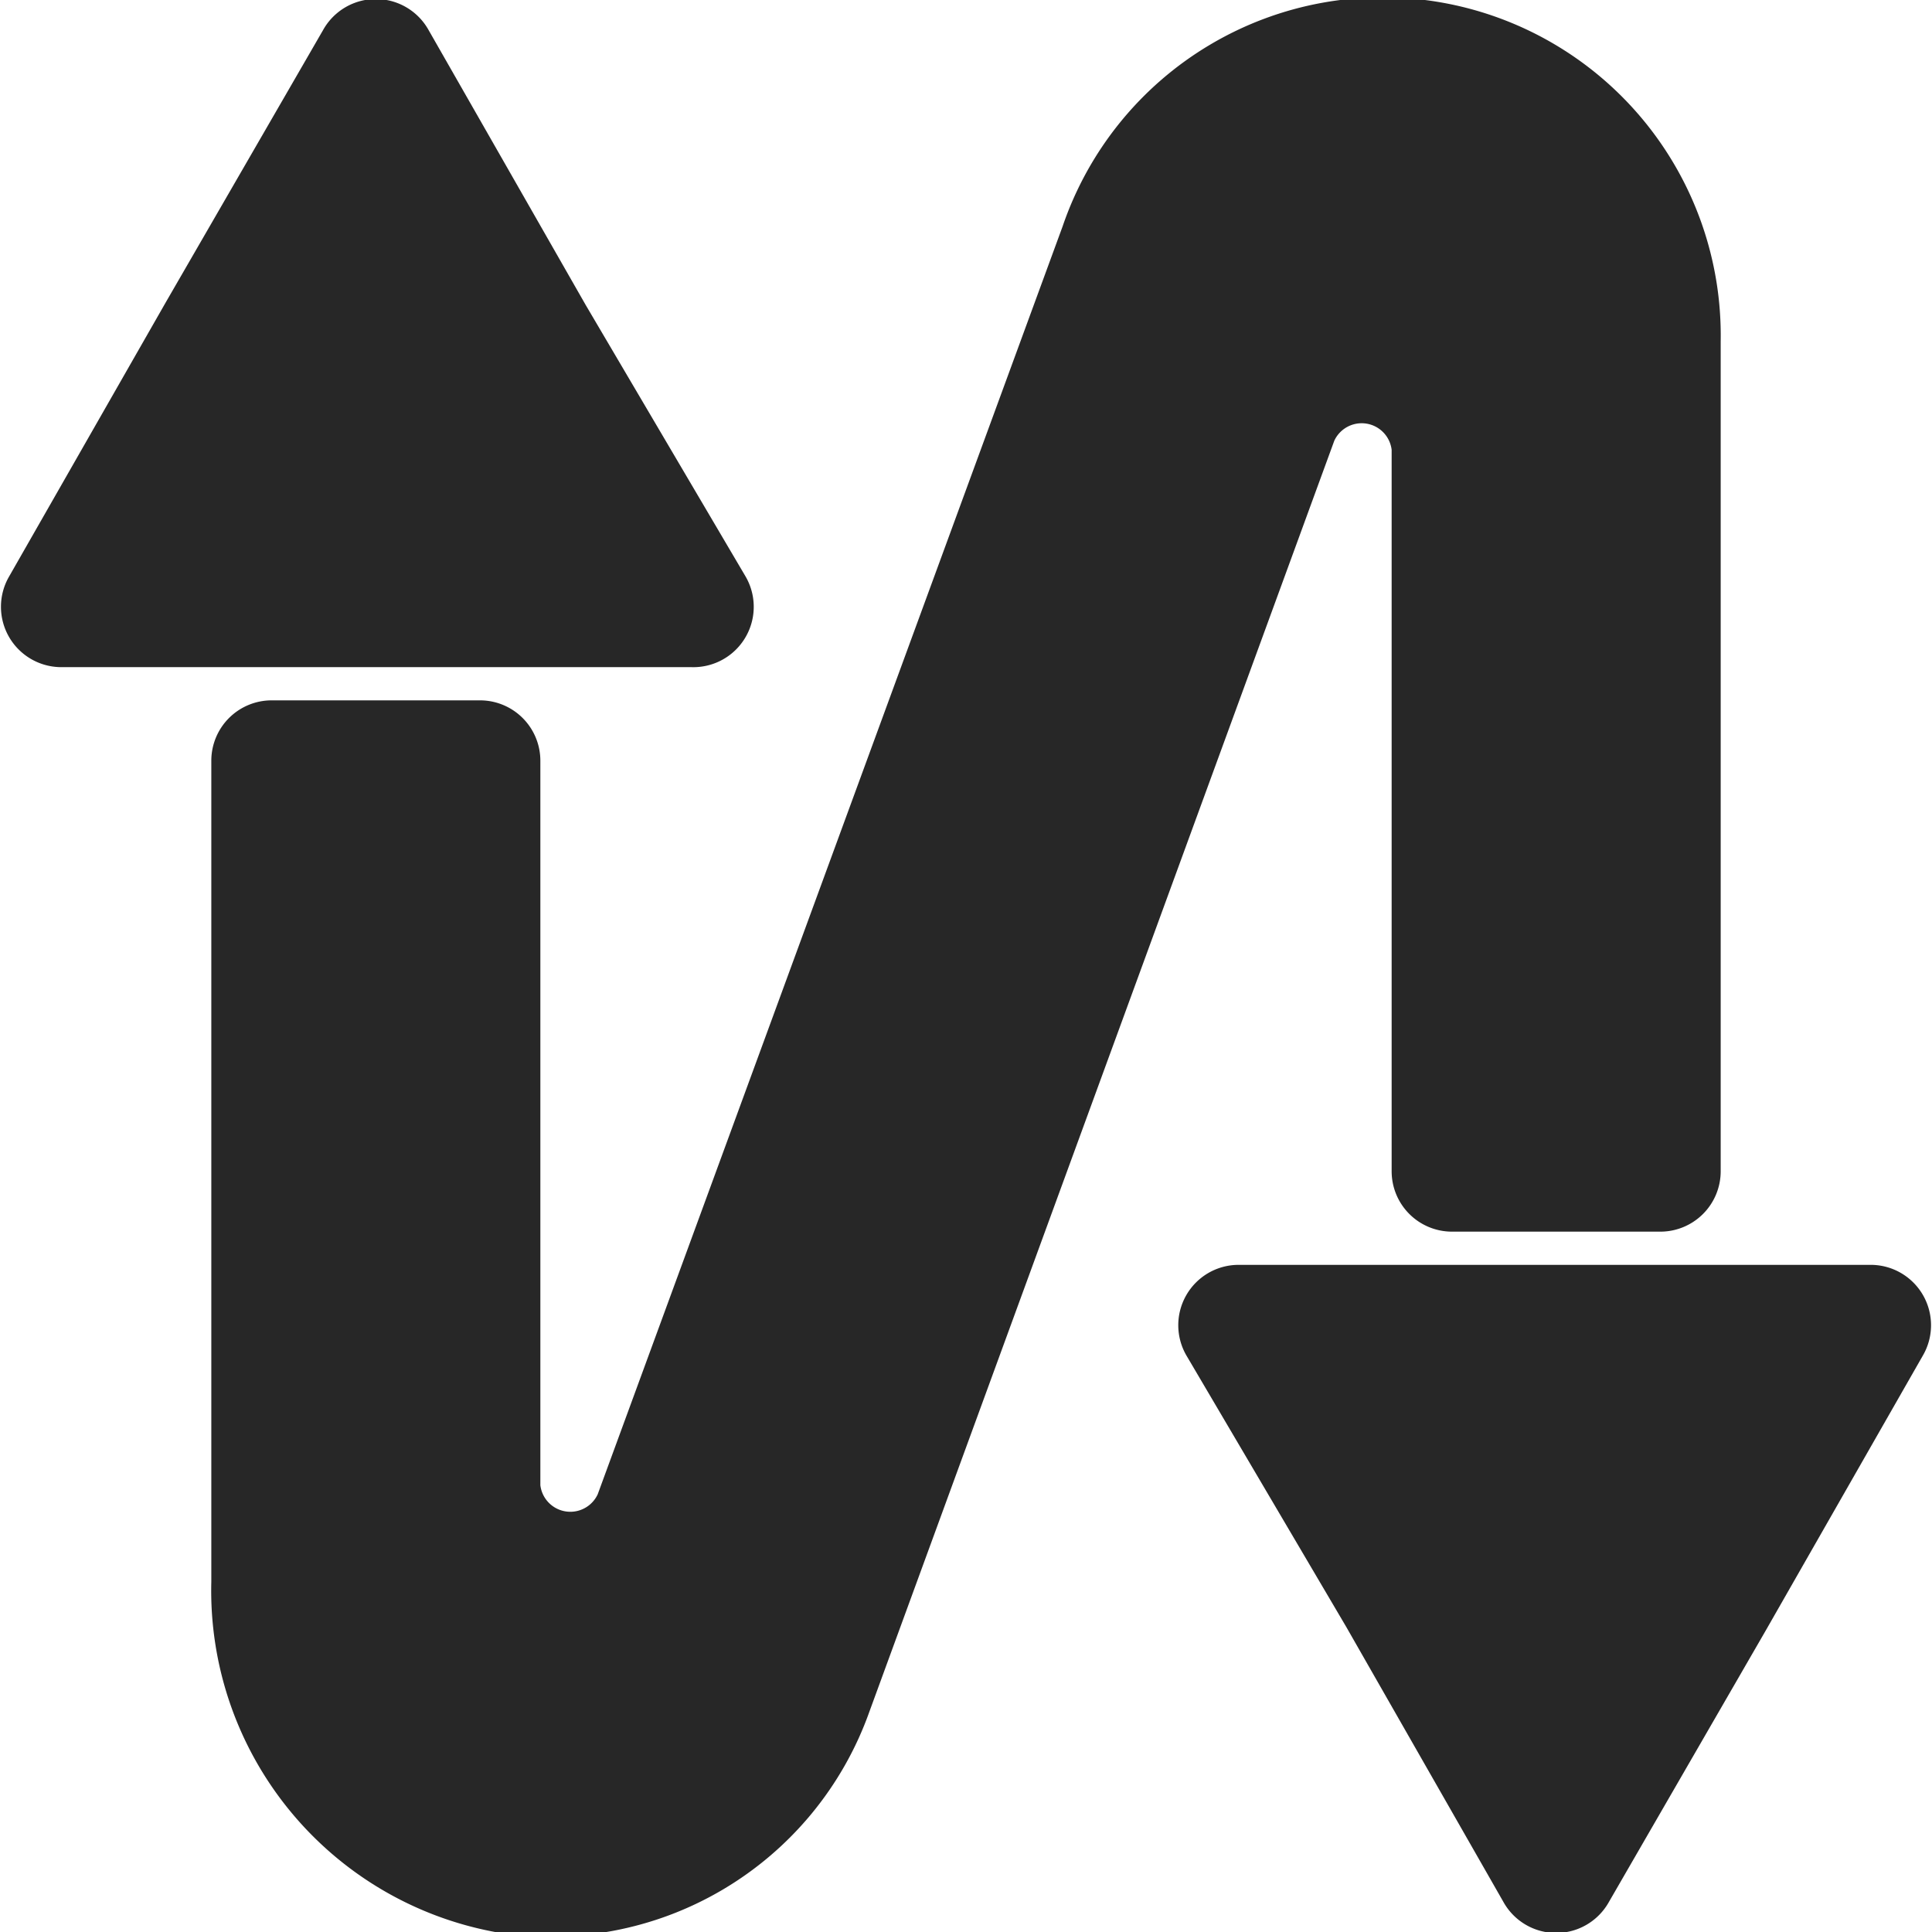 <svg width="64" height="64" fill="none" xmlns="http://www.w3.org/2000/svg"><g clip-path="url(#a)" fill="#272727"><path d="M46.1 14.8v24a2 2 0 0 0 2 2H55a2 2 0 0 0 2-2V11.3a11.2 11.2 0 0 0-21.8-3.8L19.8 49.5a1 1 0 0 1-1.9-.3v-24a2 2 0 0 0-2-2H9a2 2 0 0 0-2 2v27.2A11.5 11.5 0 0 0 16.4 64a11.2 11.2 0 0 0 12.4-7.3l15.4-42.1a1 1 0 0 1 1.9.3Z"/><path d="M17.9 22.1h5a2 2 0 0 0 1.8-3l-5.3-9L14.2 1a2 2 0 0 0-3.5 0l-5.2 9-5.2 9.1a2 2 0 0 0 1.7 3h15.9ZM62 41.9H41a2 2 0 0 0-1.7 3l5.3 9 5.2 9.1a2 2 0 0 0 3.5 0l5.2-9 5.2-9.1a2 2 0 0 0-1.7-3Z"/></g><defs><clipPath id="a"><path fill="#fff" d="M0 0h64v64H0z"/></clipPath></defs></svg>